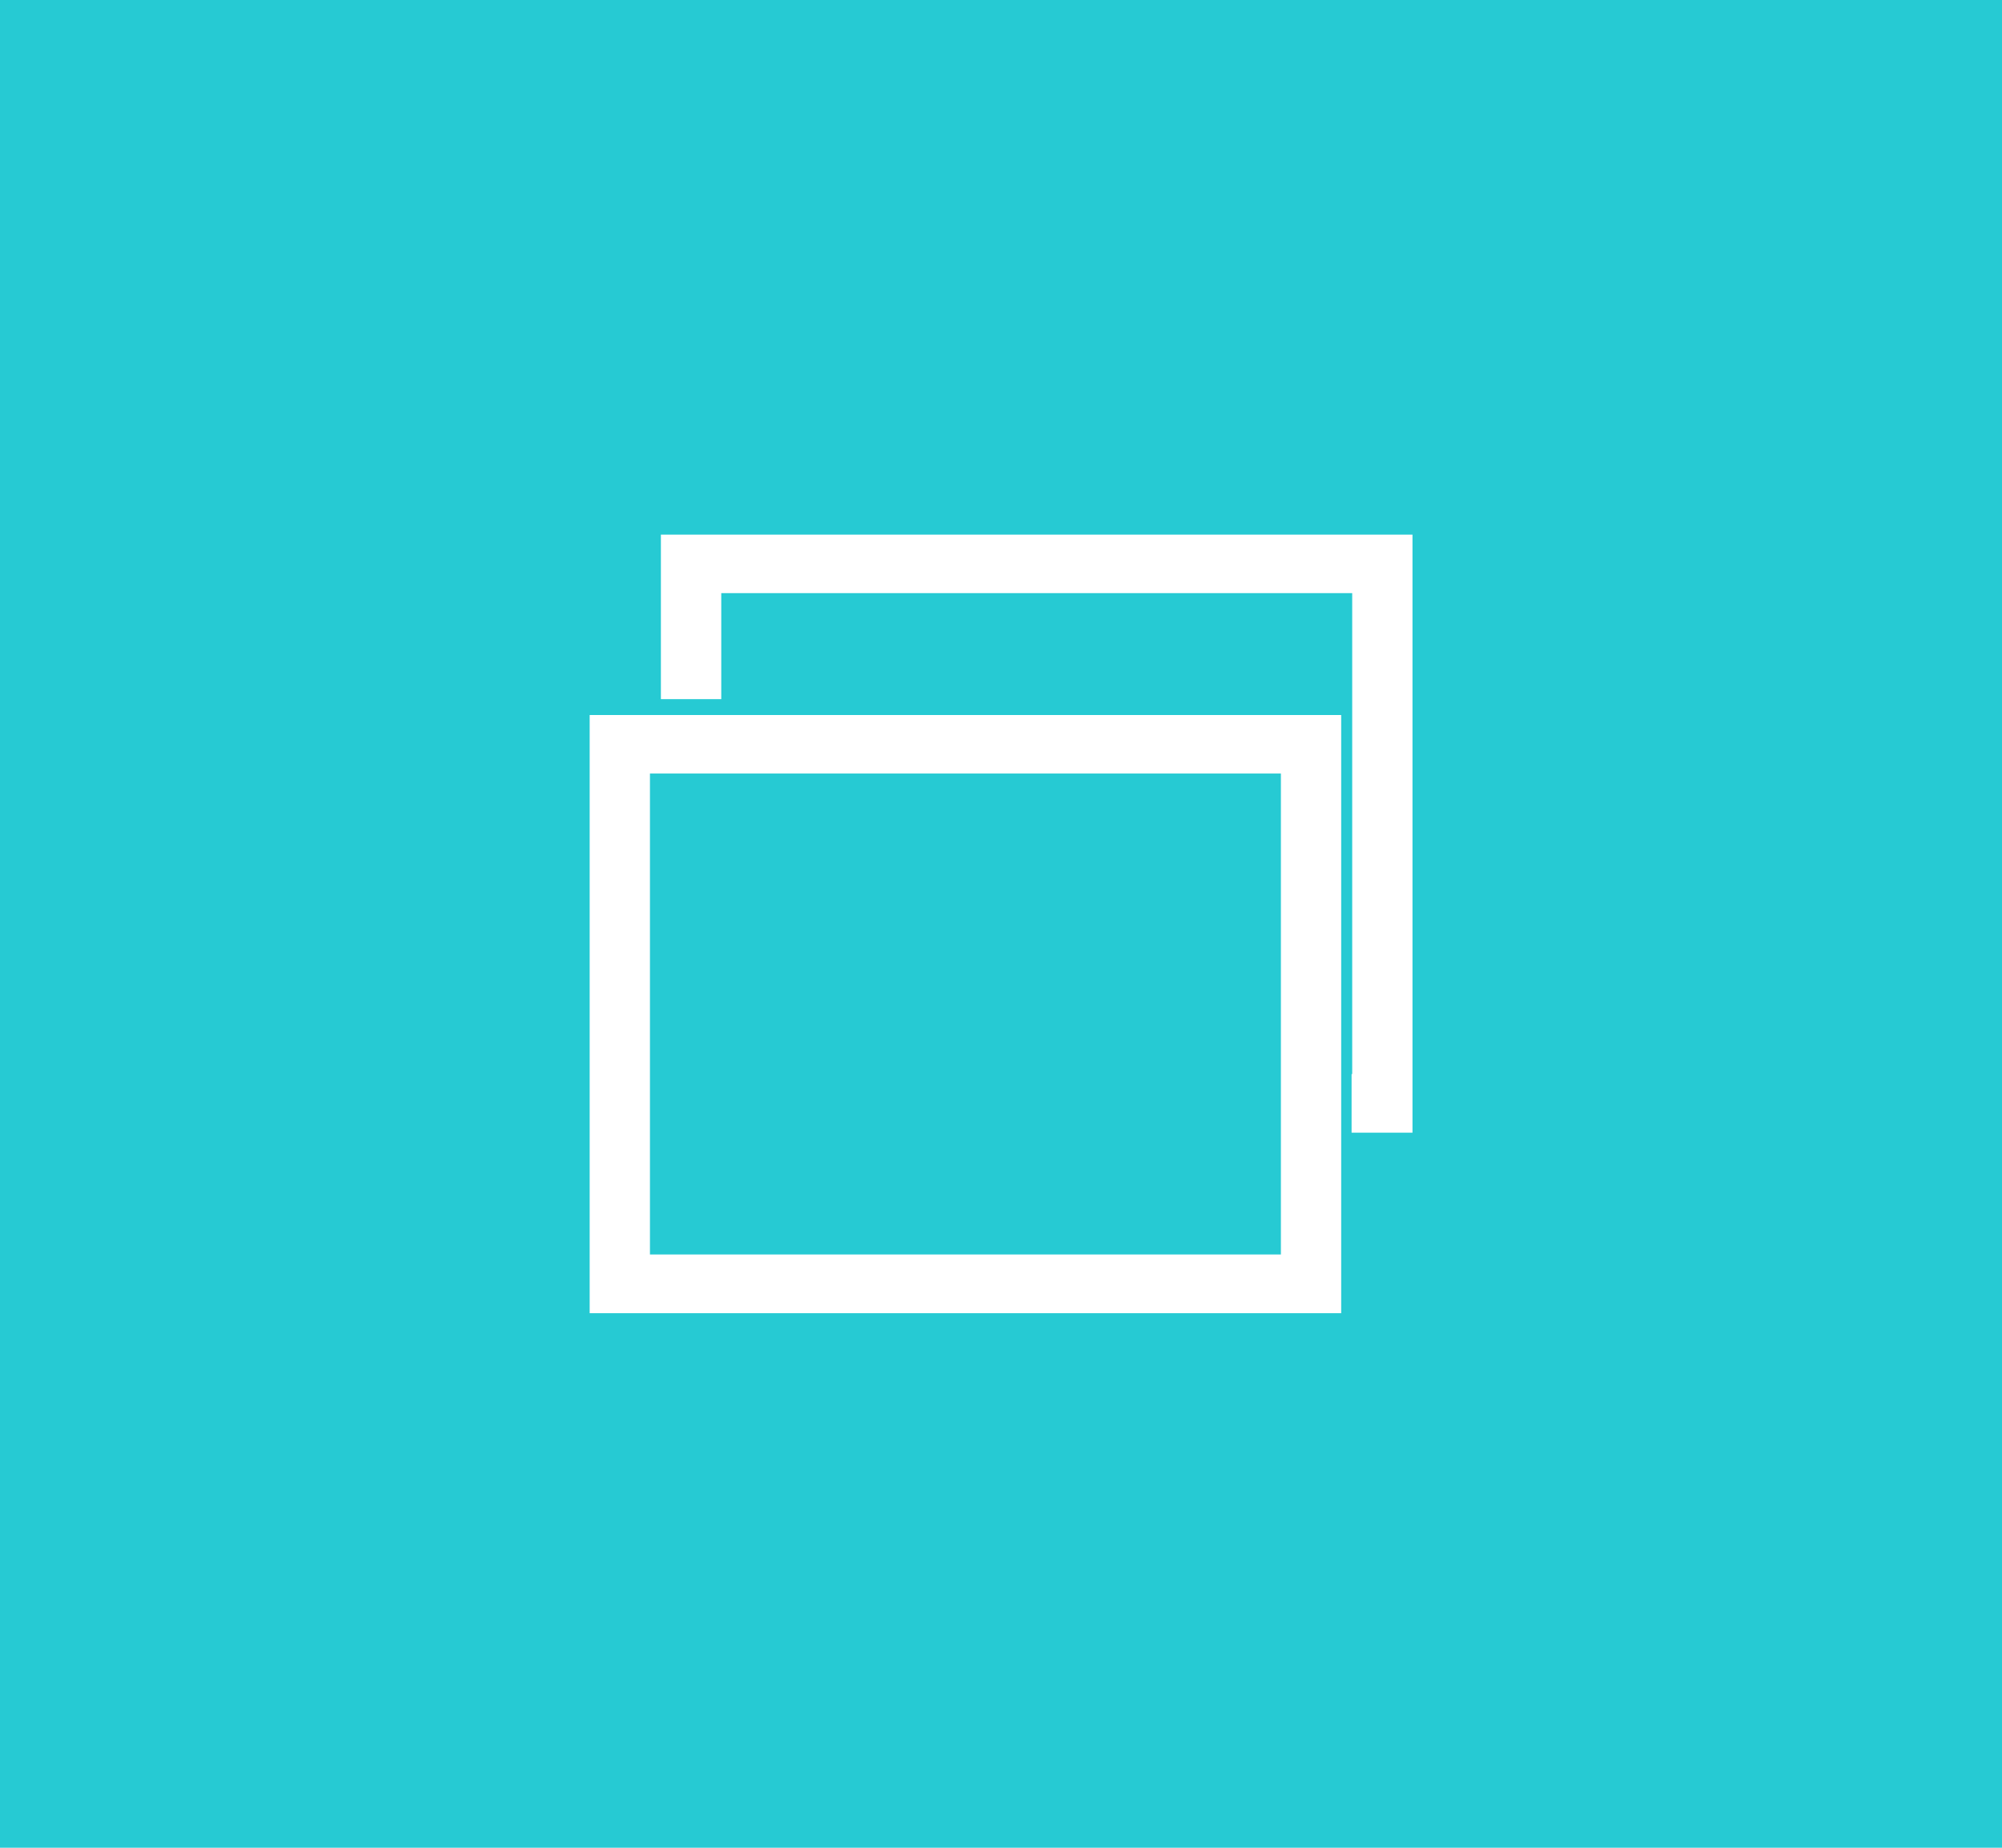 <?xml version="1.0" encoding="utf-8"?>
<!-- Generator: Adobe Illustrator 16.0.0, SVG Export Plug-In . SVG Version: 6.00 Build 0)  -->
<!DOCTYPE svg PUBLIC "-//W3C//DTD SVG 1.1//EN" "http://www.w3.org/Graphics/SVG/1.1/DTD/svg11.dtd">
<svg version="1.1" id="Layer_1" xmlns="http://www.w3.org/2000/svg" xmlns:xlink="http://www.w3.org/1999/xlink" x="0px" y="0px"
	 width="26px" height="24px" viewBox="0 0 26 24" enable-background="new 0 0 26 24" xml:space="preserve">
<rect fill="#26CAD3" width="26" height="24"/>
<g>
	<path fill="#FFFFFF" d="M7.658,9.287v7.77h9.76v-7.77H7.658z M16.635,16.294H8.441v-6.247h8.194V16.294z"/>
	<polygon fill="#FFFFFF" points="8.583,6.944 8.583,9.081 9.367,9.081 9.367,7.704 17.561,7.704 17.561,13.951 17.553,13.951 
		17.553,14.712 18.344,14.712 18.344,6.944 	"/>
</g>
</svg>
